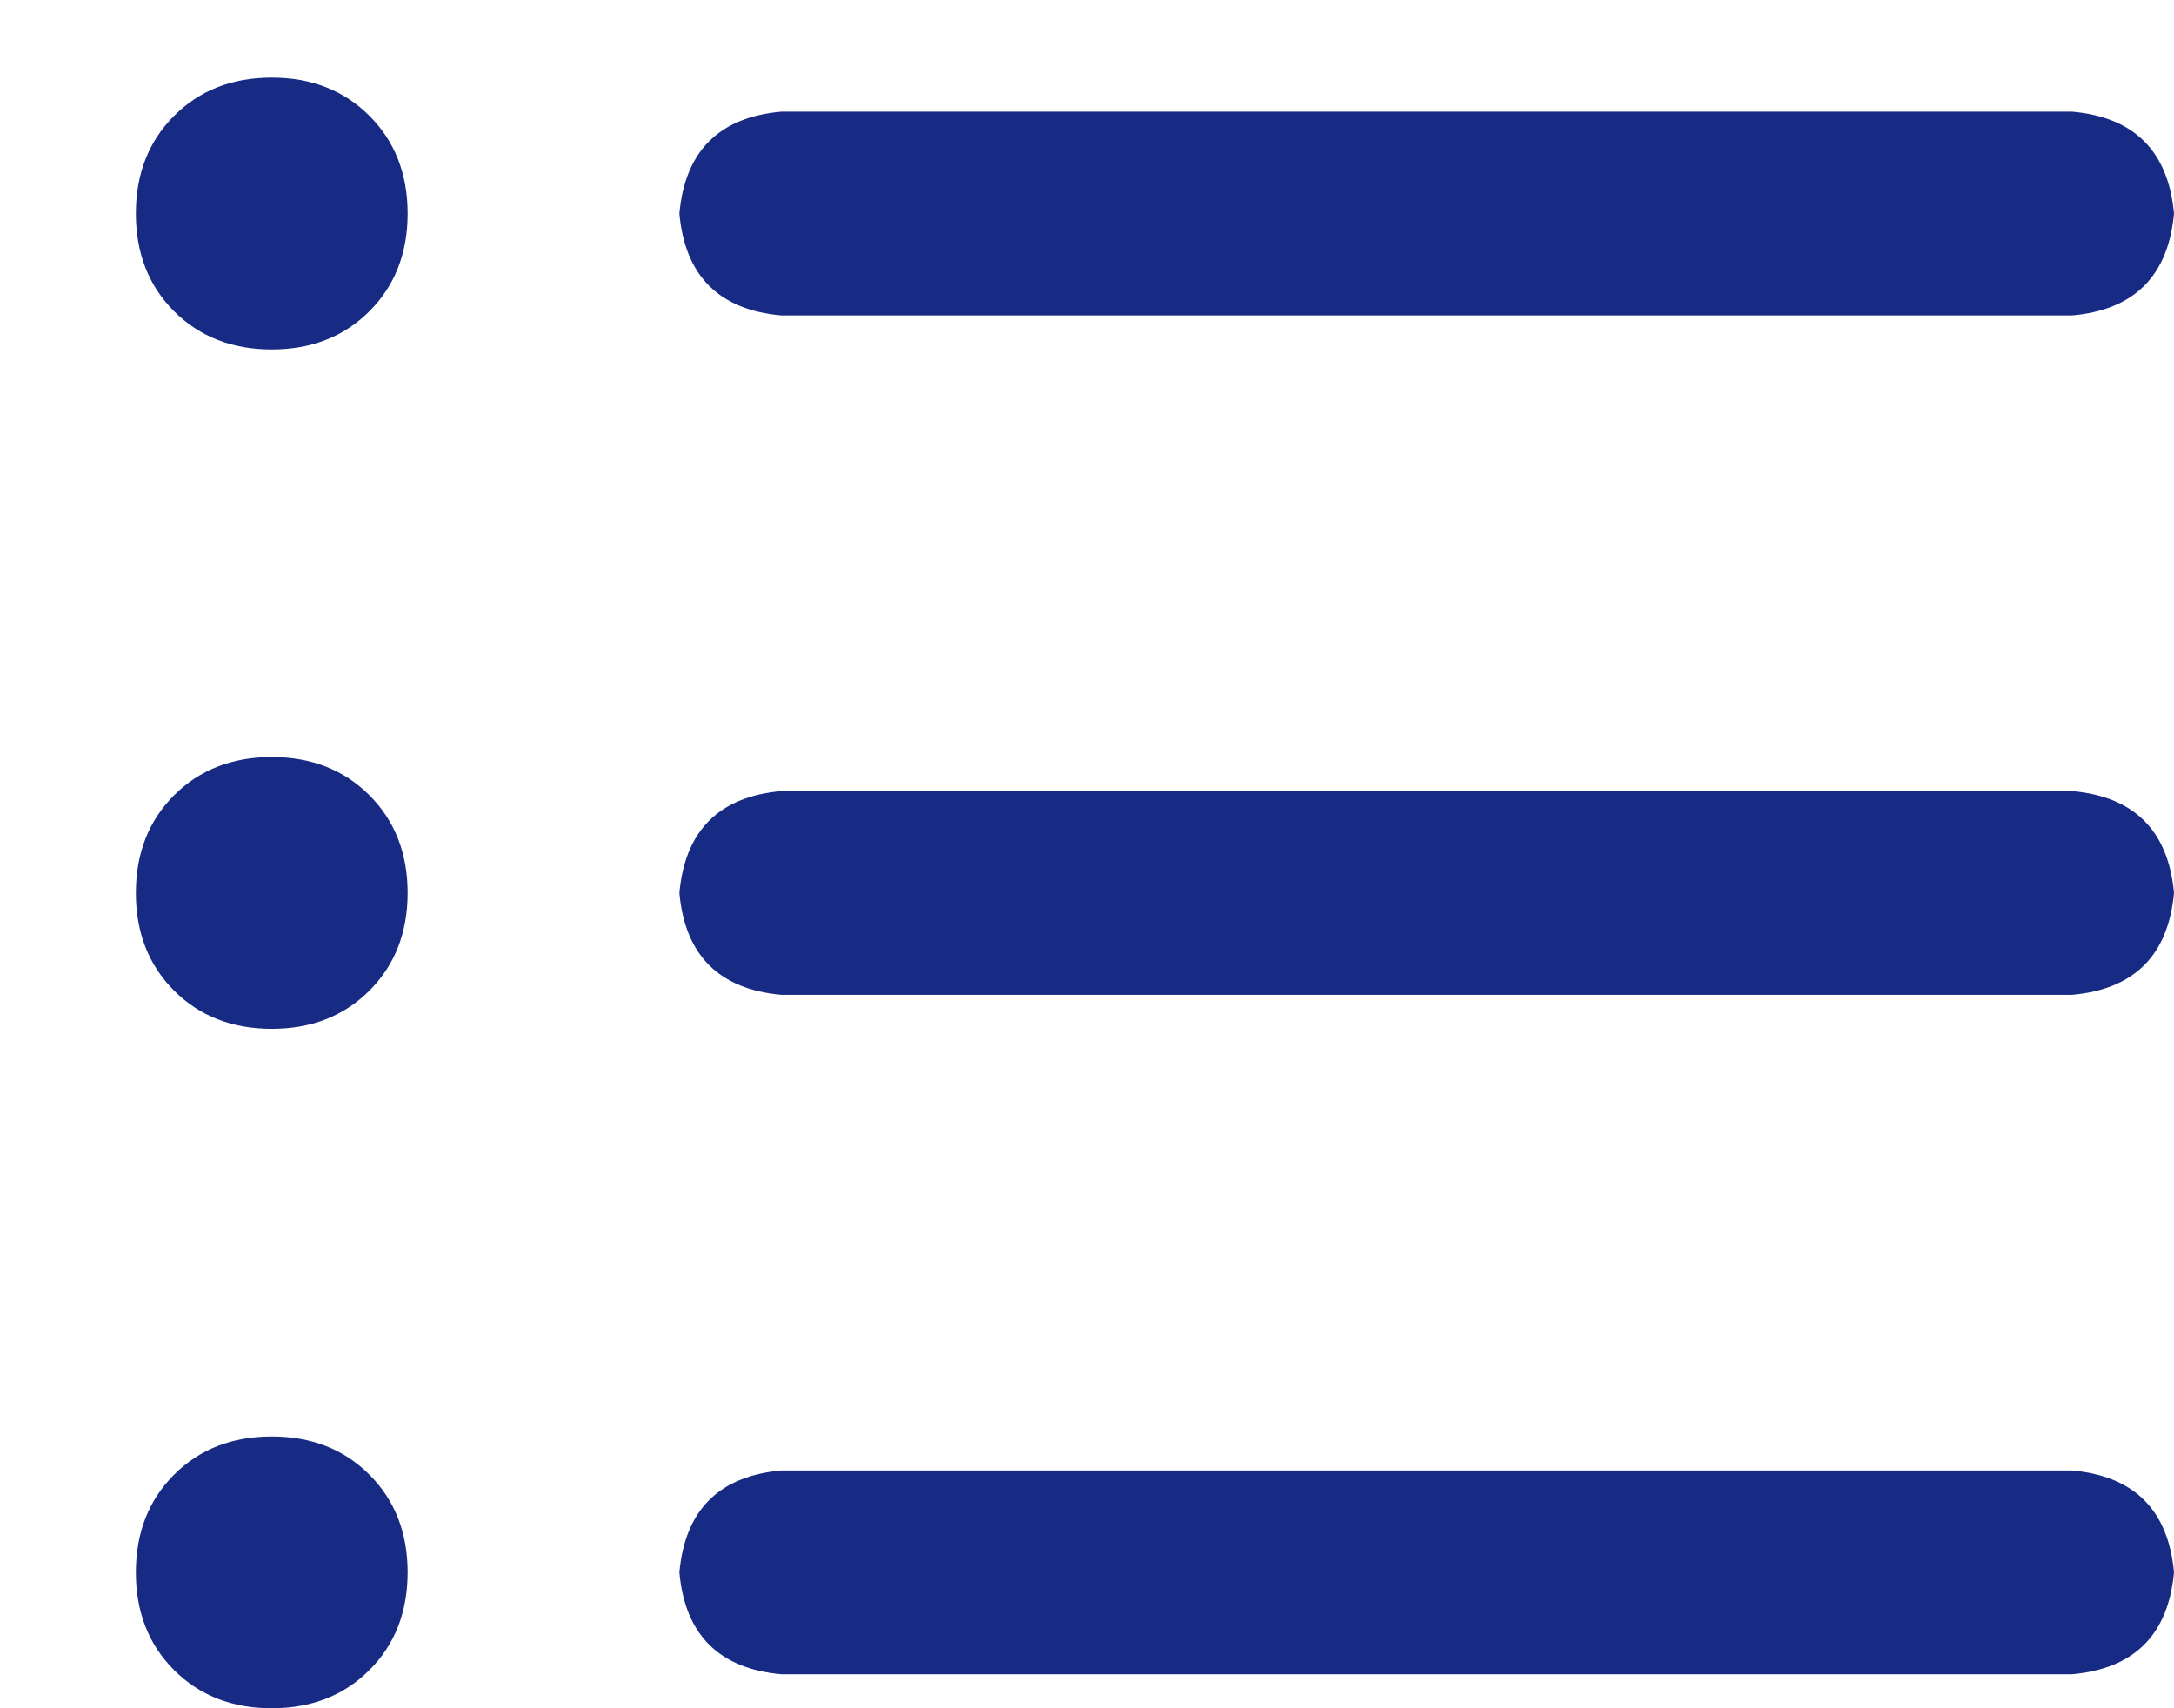 <svg width="14" height="11" viewBox="0 0 14 11" fill="none" xmlns="http://www.w3.org/2000/svg">
<path d="M1.75 0.5C2.005 0.5 2.215 0.582 2.379 0.746C2.543 0.91 2.625 1.12 2.625 1.375C2.625 1.63 2.543 1.84 2.379 2.004C2.215 2.168 2.005 2.25 1.75 2.25C1.495 2.25 1.285 2.168 1.121 2.004C0.957 1.84 0.875 1.63 0.875 1.375C0.875 1.12 0.957 0.91 1.121 0.746C1.285 0.582 1.495 0.5 1.75 0.5ZM5.031 0.719H13.344C13.745 0.755 13.963 0.974 14 1.375C13.963 1.776 13.745 1.995 13.344 2.031H5.031C4.63 1.995 4.411 1.776 4.375 1.375C4.411 0.974 4.63 0.755 5.031 0.719ZM5.031 5.094H13.344C13.745 5.13 13.963 5.349 14 5.75C13.963 6.151 13.745 6.37 13.344 6.406H5.031C4.63 6.37 4.411 6.151 4.375 5.75C4.411 5.349 4.63 5.13 5.031 5.094ZM5.031 9.469H13.344C13.745 9.505 13.963 9.724 14 10.125C13.963 10.526 13.745 10.745 13.344 10.781H5.031C4.63 10.745 4.411 10.526 4.375 10.125C4.411 9.724 4.63 9.505 5.031 9.469ZM2.625 5.75C2.625 6.005 2.543 6.215 2.379 6.379C2.215 6.543 2.005 6.625 1.75 6.625C1.495 6.625 1.285 6.543 1.121 6.379C0.957 6.215 0.875 6.005 0.875 5.75C0.875 5.495 0.957 5.285 1.121 5.121C1.285 4.957 1.495 4.875 1.75 4.875C2.005 4.875 2.215 4.957 2.379 5.121C2.543 5.285 2.625 5.495 2.625 5.75ZM1.75 9.25C2.005 9.25 2.215 9.332 2.379 9.496C2.543 9.66 2.625 9.87 2.625 10.125C2.625 10.38 2.543 10.59 2.379 10.754C2.215 10.918 2.005 11 1.75 11C1.495 11 1.285 10.918 1.121 10.754C0.957 10.59 0.875 10.38 0.875 10.125C0.875 9.87 0.957 9.66 1.121 9.496C1.285 9.332 1.495 9.25 1.75 9.25Z" fill="#182B84"/>
</svg>
